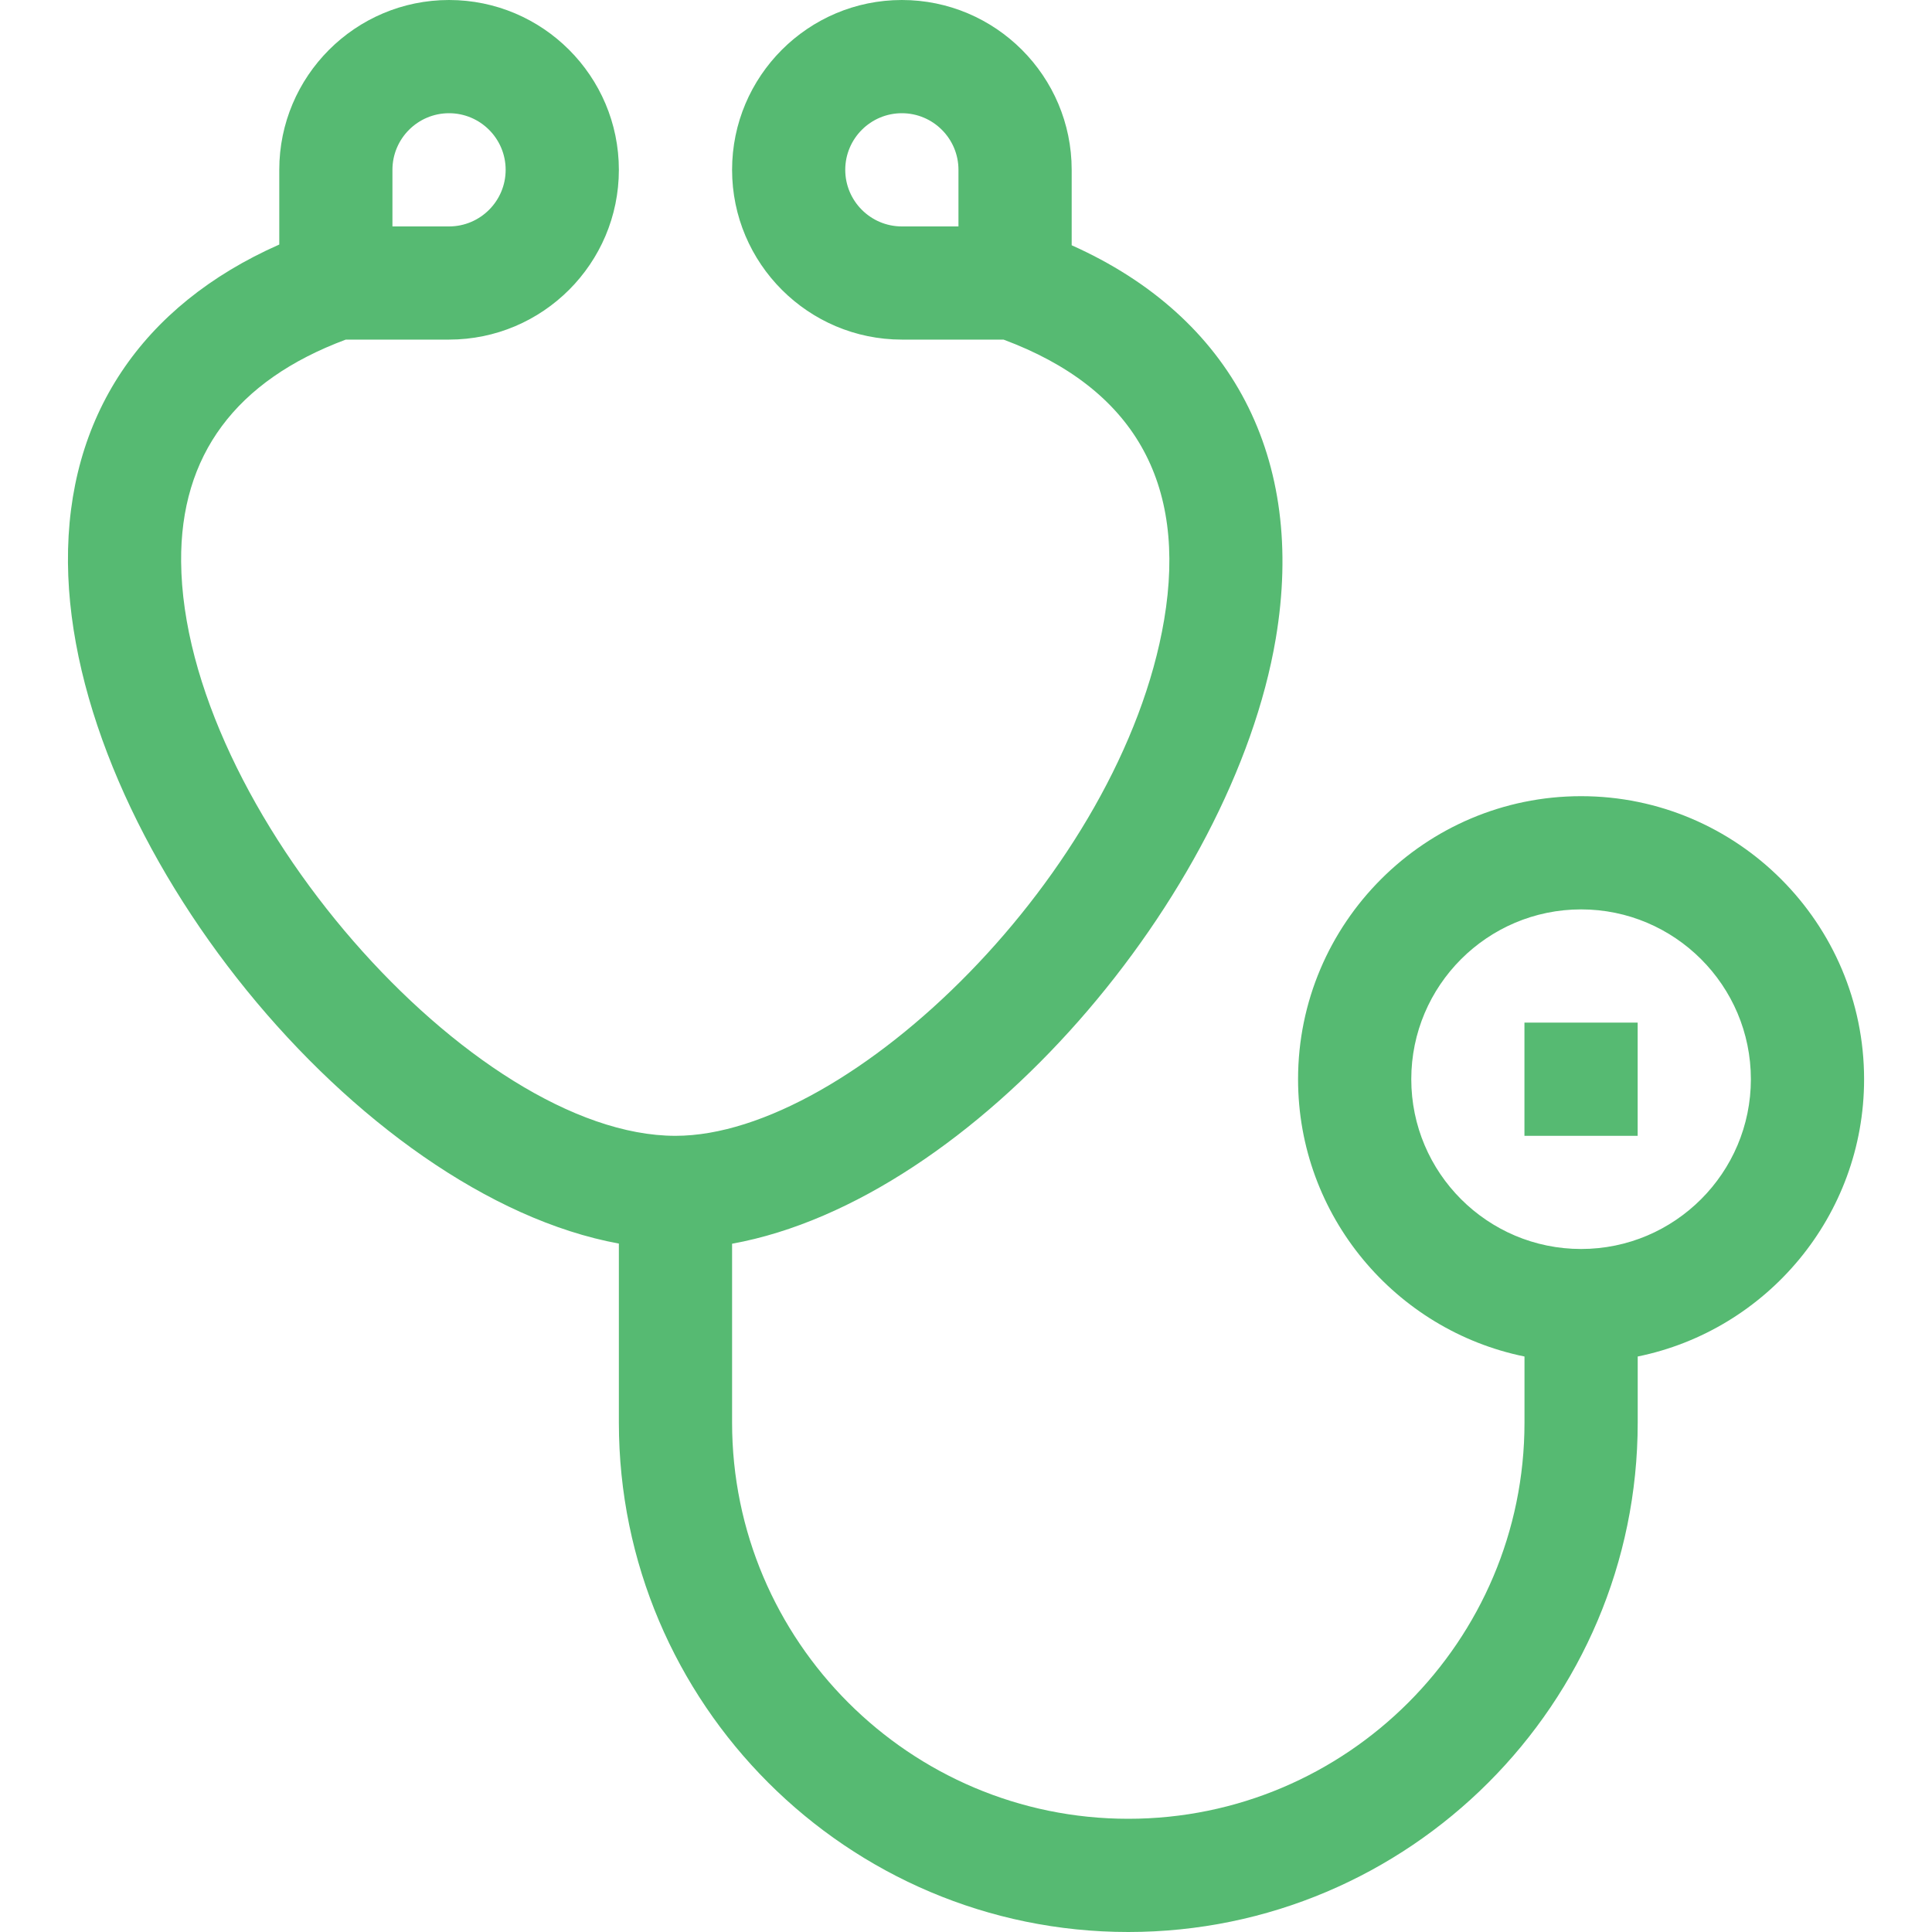 <svg width="40" height="40" viewBox="0 0 40 40" fill="none" xmlns="http://www.w3.org/2000/svg">
<g clip-path="url(#clip0)">
<path d="M7.159 7.031H9.297C11.236 7.031 12.813 5.454 12.813 3.516C12.813 1.577 11.236 0 9.297 0C7.359 0 5.782 1.577 5.782 3.516V5.063C2.927 6.325 1.381 8.637 1.407 11.651C1.456 17.46 7.43 24.758 12.813 25.747V29.453C12.813 35.269 17.544 40 23.36 40C29.175 40 33.907 35.269 33.907 29.453V28.085C36.578 27.541 38.594 25.173 38.594 22.344C38.594 19.113 35.966 16.484 32.735 16.484C29.504 16.484 26.875 19.113 26.875 22.344C26.875 25.173 28.892 27.541 31.563 28.085V29.453C31.563 33.976 27.883 37.656 23.36 37.656C18.837 37.656 15.157 33.976 15.157 29.453V25.75C20.184 24.838 25.515 18.535 26.413 13.224C27.044 9.488 25.51 6.563 22.188 5.078V3.516C22.188 1.577 20.611 0 18.672 0C16.734 0 15.157 1.577 15.157 3.516C15.157 5.454 16.734 7.031 18.672 7.031H20.777C23.464 8.032 24.583 9.983 24.102 12.834C23.218 18.062 17.603 23.516 13.985 23.516C9.801 23.516 3.794 16.723 3.75 11.631C3.731 9.428 4.879 7.881 7.159 7.031ZM8.125 3.516C8.125 2.869 8.651 2.344 9.297 2.344C9.943 2.344 10.469 2.869 10.469 3.516C10.469 4.162 9.943 4.688 9.297 4.688H8.125V3.516ZM29.219 22.344C29.219 20.405 30.796 18.828 32.735 18.828C34.673 18.828 36.25 20.405 36.25 22.344C36.25 24.282 34.673 25.859 32.735 25.859C30.796 25.859 29.219 24.282 29.219 22.344ZM19.844 4.688H18.672C18.026 4.688 17.5 4.162 17.5 3.516C17.5 2.869 18.026 2.344 18.672 2.344C19.318 2.344 19.844 2.869 19.844 3.516V4.688Z" fill="#56BA72"/>
<path d="M31.562 21.172H33.906V23.516H31.562V21.172Z" fill="#56BA72"/>
</g>
<defs>
<clipPath id="clip0">
<rect width="40" height="40" fill="white"/>
</clipPath>
</defs>
</svg>
